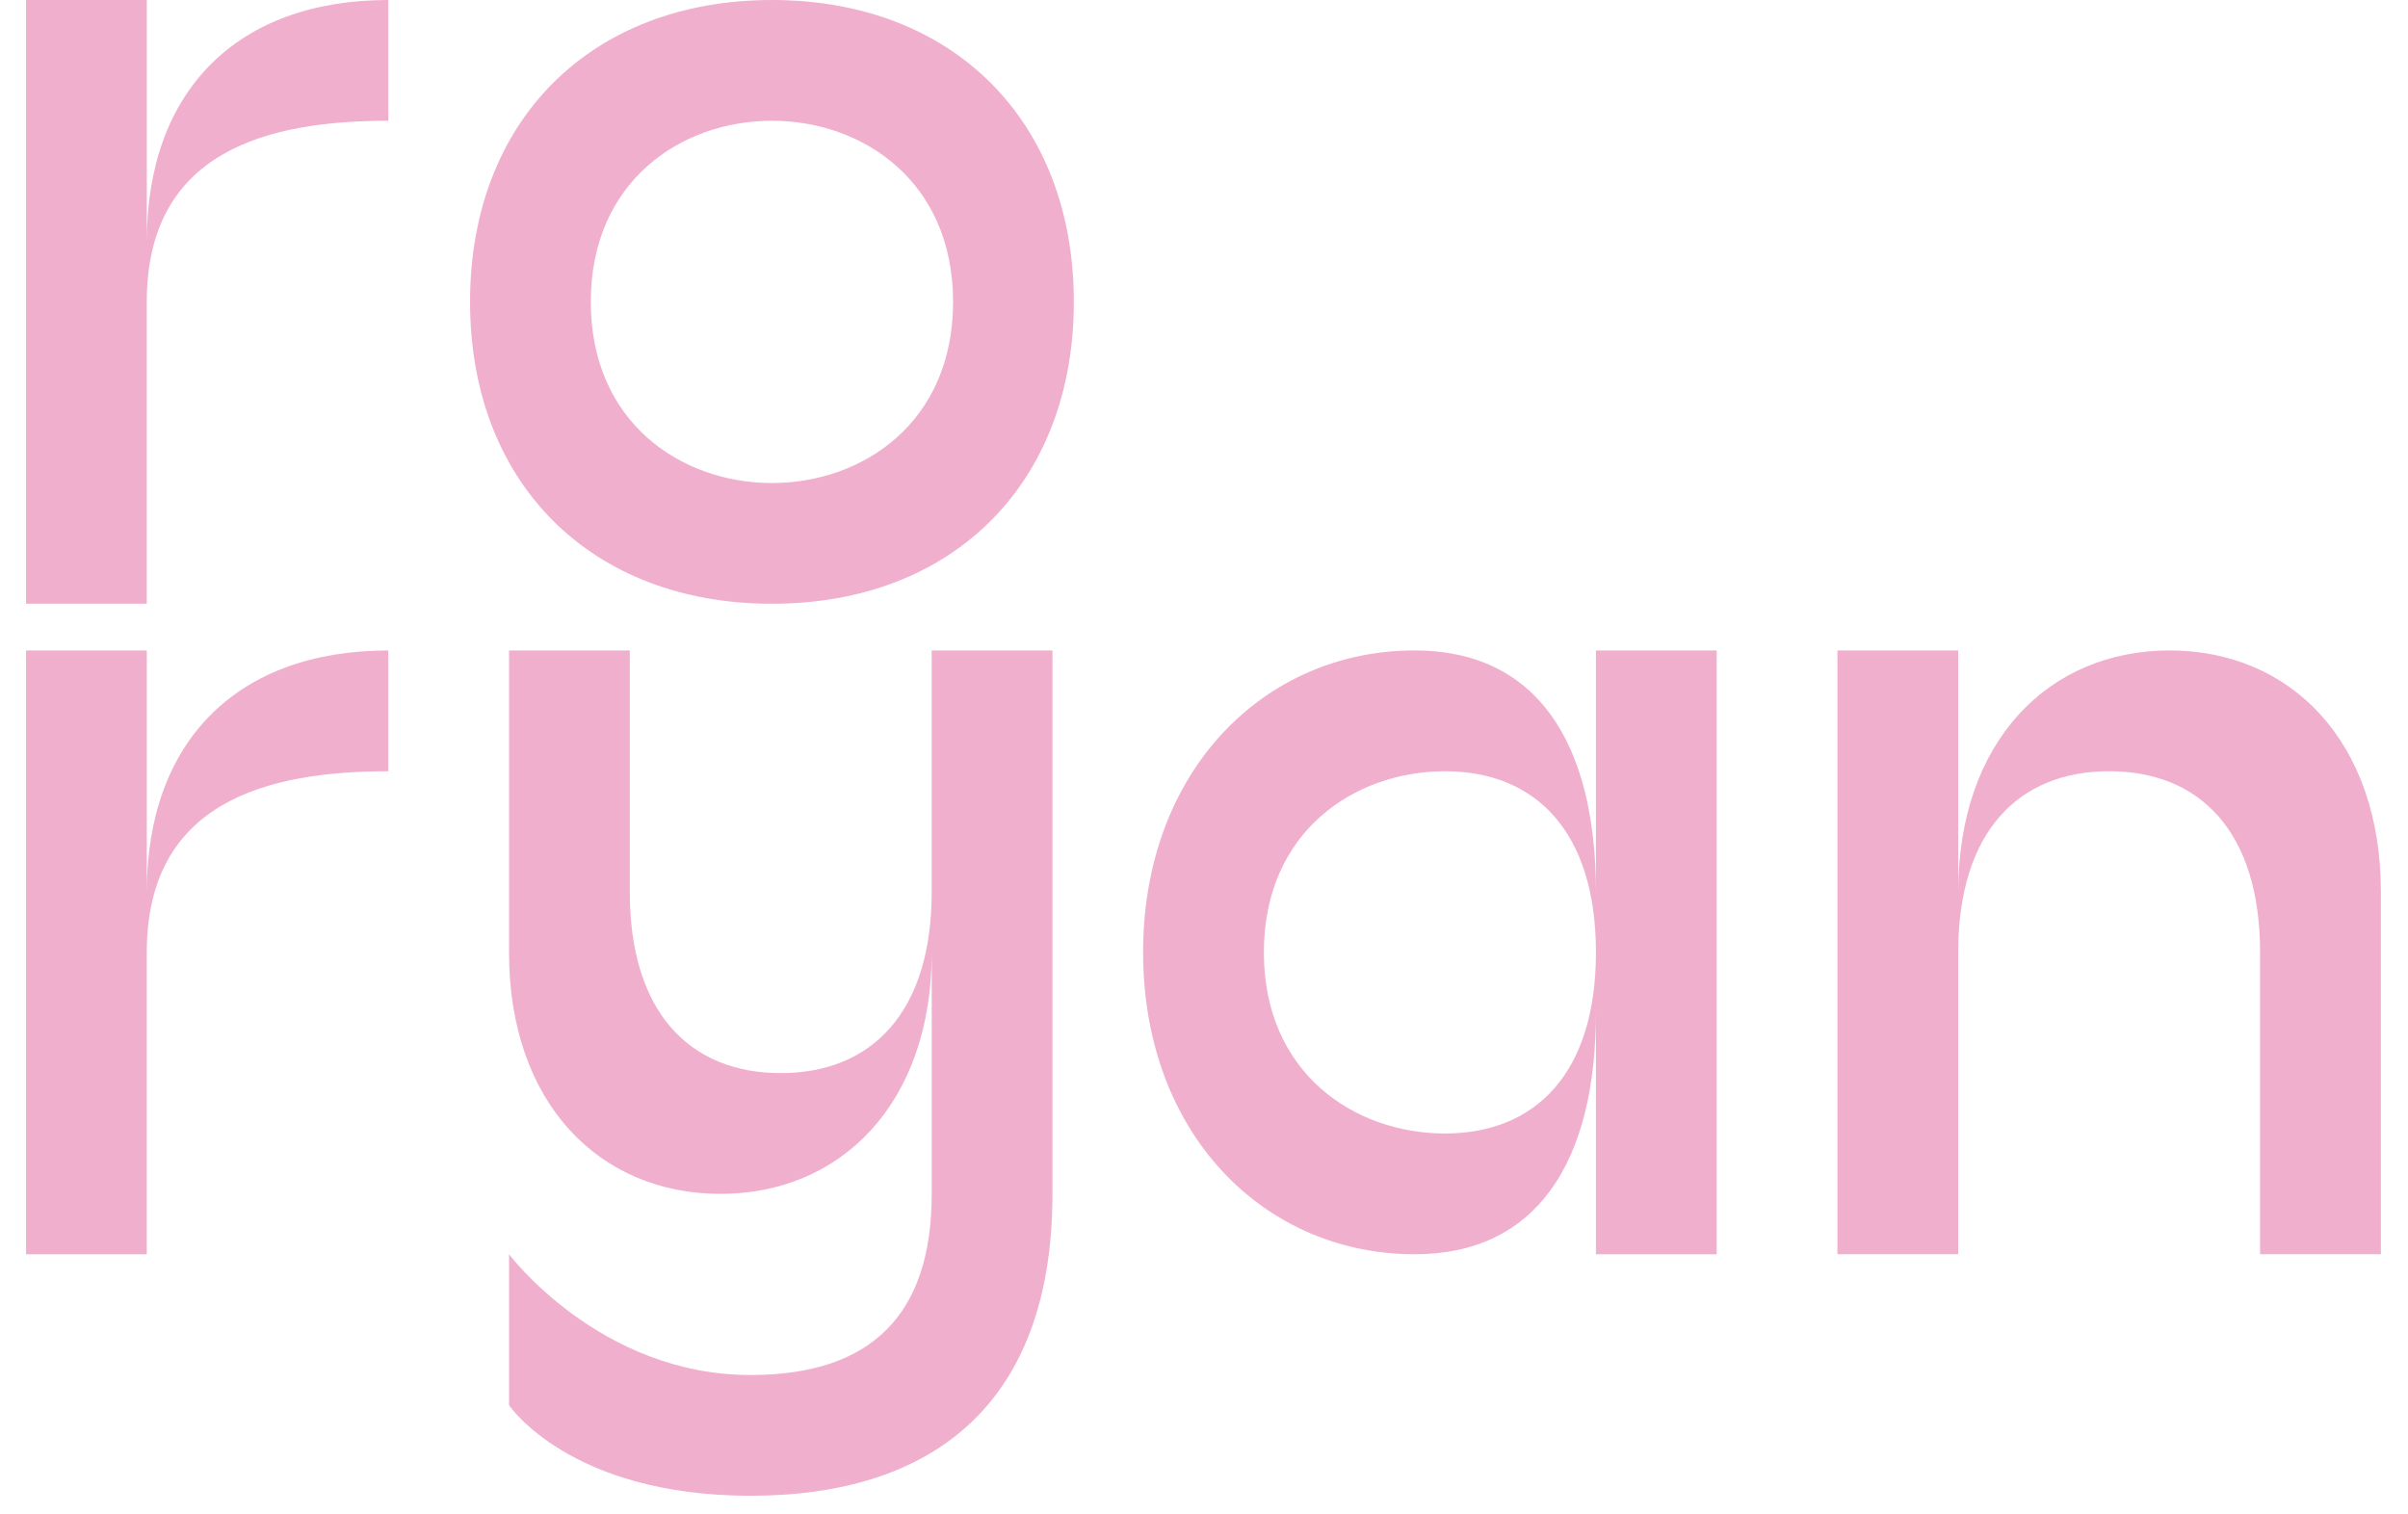 <?xml version="1.0" encoding="utf-8"?>
<!-- Generator: Adobe Illustrator 16.0.0, SVG Export Plug-In . SVG Version: 6.00 Build 0)  -->
<!DOCTYPE svg PUBLIC "-//W3C//DTD SVG 1.1//EN" "http://www.w3.org/Graphics/SVG/1.1/DTD/svg11.dtd">
<svg version="1.1" id="Layer_1" xmlns="http://www.w3.org/2000/svg" xmlns:xlink="http://www.w3.org/1999/xlink" x="0px" y="0px"
	 width="361.928px" height="227.549px" viewBox="0 0 361.928 227.549" enable-background="new 0 0 361.928 227.549"
	 xml:space="preserve">
<g>
	<path fill="#F1AFCE" d="M58.362,0v18.153c-18.148,0-36.301,4.535-36.301,27.227v45.377H3.913V0h18.151v36.299
		C22.061,13.615,35.674,0,58.362,0z"/>
	<path fill="#F1AFCE" d="M161.399,45.38c0,27.229-18.15,45.377-45.374,45.377c-27.227,0-45.377-18.154-45.377-45.377
		C70.642,18.153,88.799,0,116.022,0S161.399,18.151,161.399,45.38z M88.797,45.38c0,18.15,13.612,27.229,27.226,27.229
		c13.61,0,27.227-9.075,27.227-27.229c0-18.154-13.616-27.227-27.227-27.227C102.409,18.151,88.797,27.229,88.797,45.38z"/>
	<g>
		<path fill="#F1AFCE" d="M58.362,97.774v18.159c-18.148,0-36.301,4.543-36.301,27.226v45.38H3.913V97.774h18.151v36.31
			C22.061,111.392,35.674,97.774,58.362,97.774z"/>
		<path fill="#F1AFCE" d="M158.188,97.774v81.684c0,31.764-18.147,45.38-45.374,45.38c-27.229,0-36.301-13.616-36.301-13.616
			v-22.686c0,0,13.615,18.153,36.301,18.153c18.154,0,27.227-9.072,27.227-27.223v-36.299c0,22.683-13.616,36.293-31.767,36.293
			c-18.151,0-31.764-13.607-31.764-36.293V97.774h18.15v36.31c0,18.153,9.072,27.221,22.686,27.221s22.688-9.067,22.688-27.221
			v-36.31H158.188z"/>
		<path fill="#F1AFCE" d="M258.023,97.774v90.762H239.87v-36.302c0,22.681-9.075,36.302-27.229,36.302
			c-22.68,0-40.83-18.156-40.83-45.38c0-27.226,18.15-45.385,40.83-45.385c18.154,0,27.229,13.615,27.229,36.31V97.774H258.023z
			 M239.873,143.162c0-18.153-9.07-27.229-22.681-27.229c-13.612,0-27.229,9.072-27.229,27.229
			c0,18.153,13.616,27.221,27.229,27.221C230.795,170.383,239.873,161.309,239.873,143.162z"/>
		<path fill="#F1AFCE" d="M357.855,134.087v54.446h-18.162v-45.374c0-18.159-9.066-27.231-22.683-27.231
			c-13.607,0-22.686,9.072-22.686,27.231v45.374h-18.153V97.774h18.153v36.31c0-22.694,13.618-36.31,31.77-36.31
			C344.242,97.774,357.855,111.392,357.855,134.087z"/>
	</g>
</g>
</svg>
